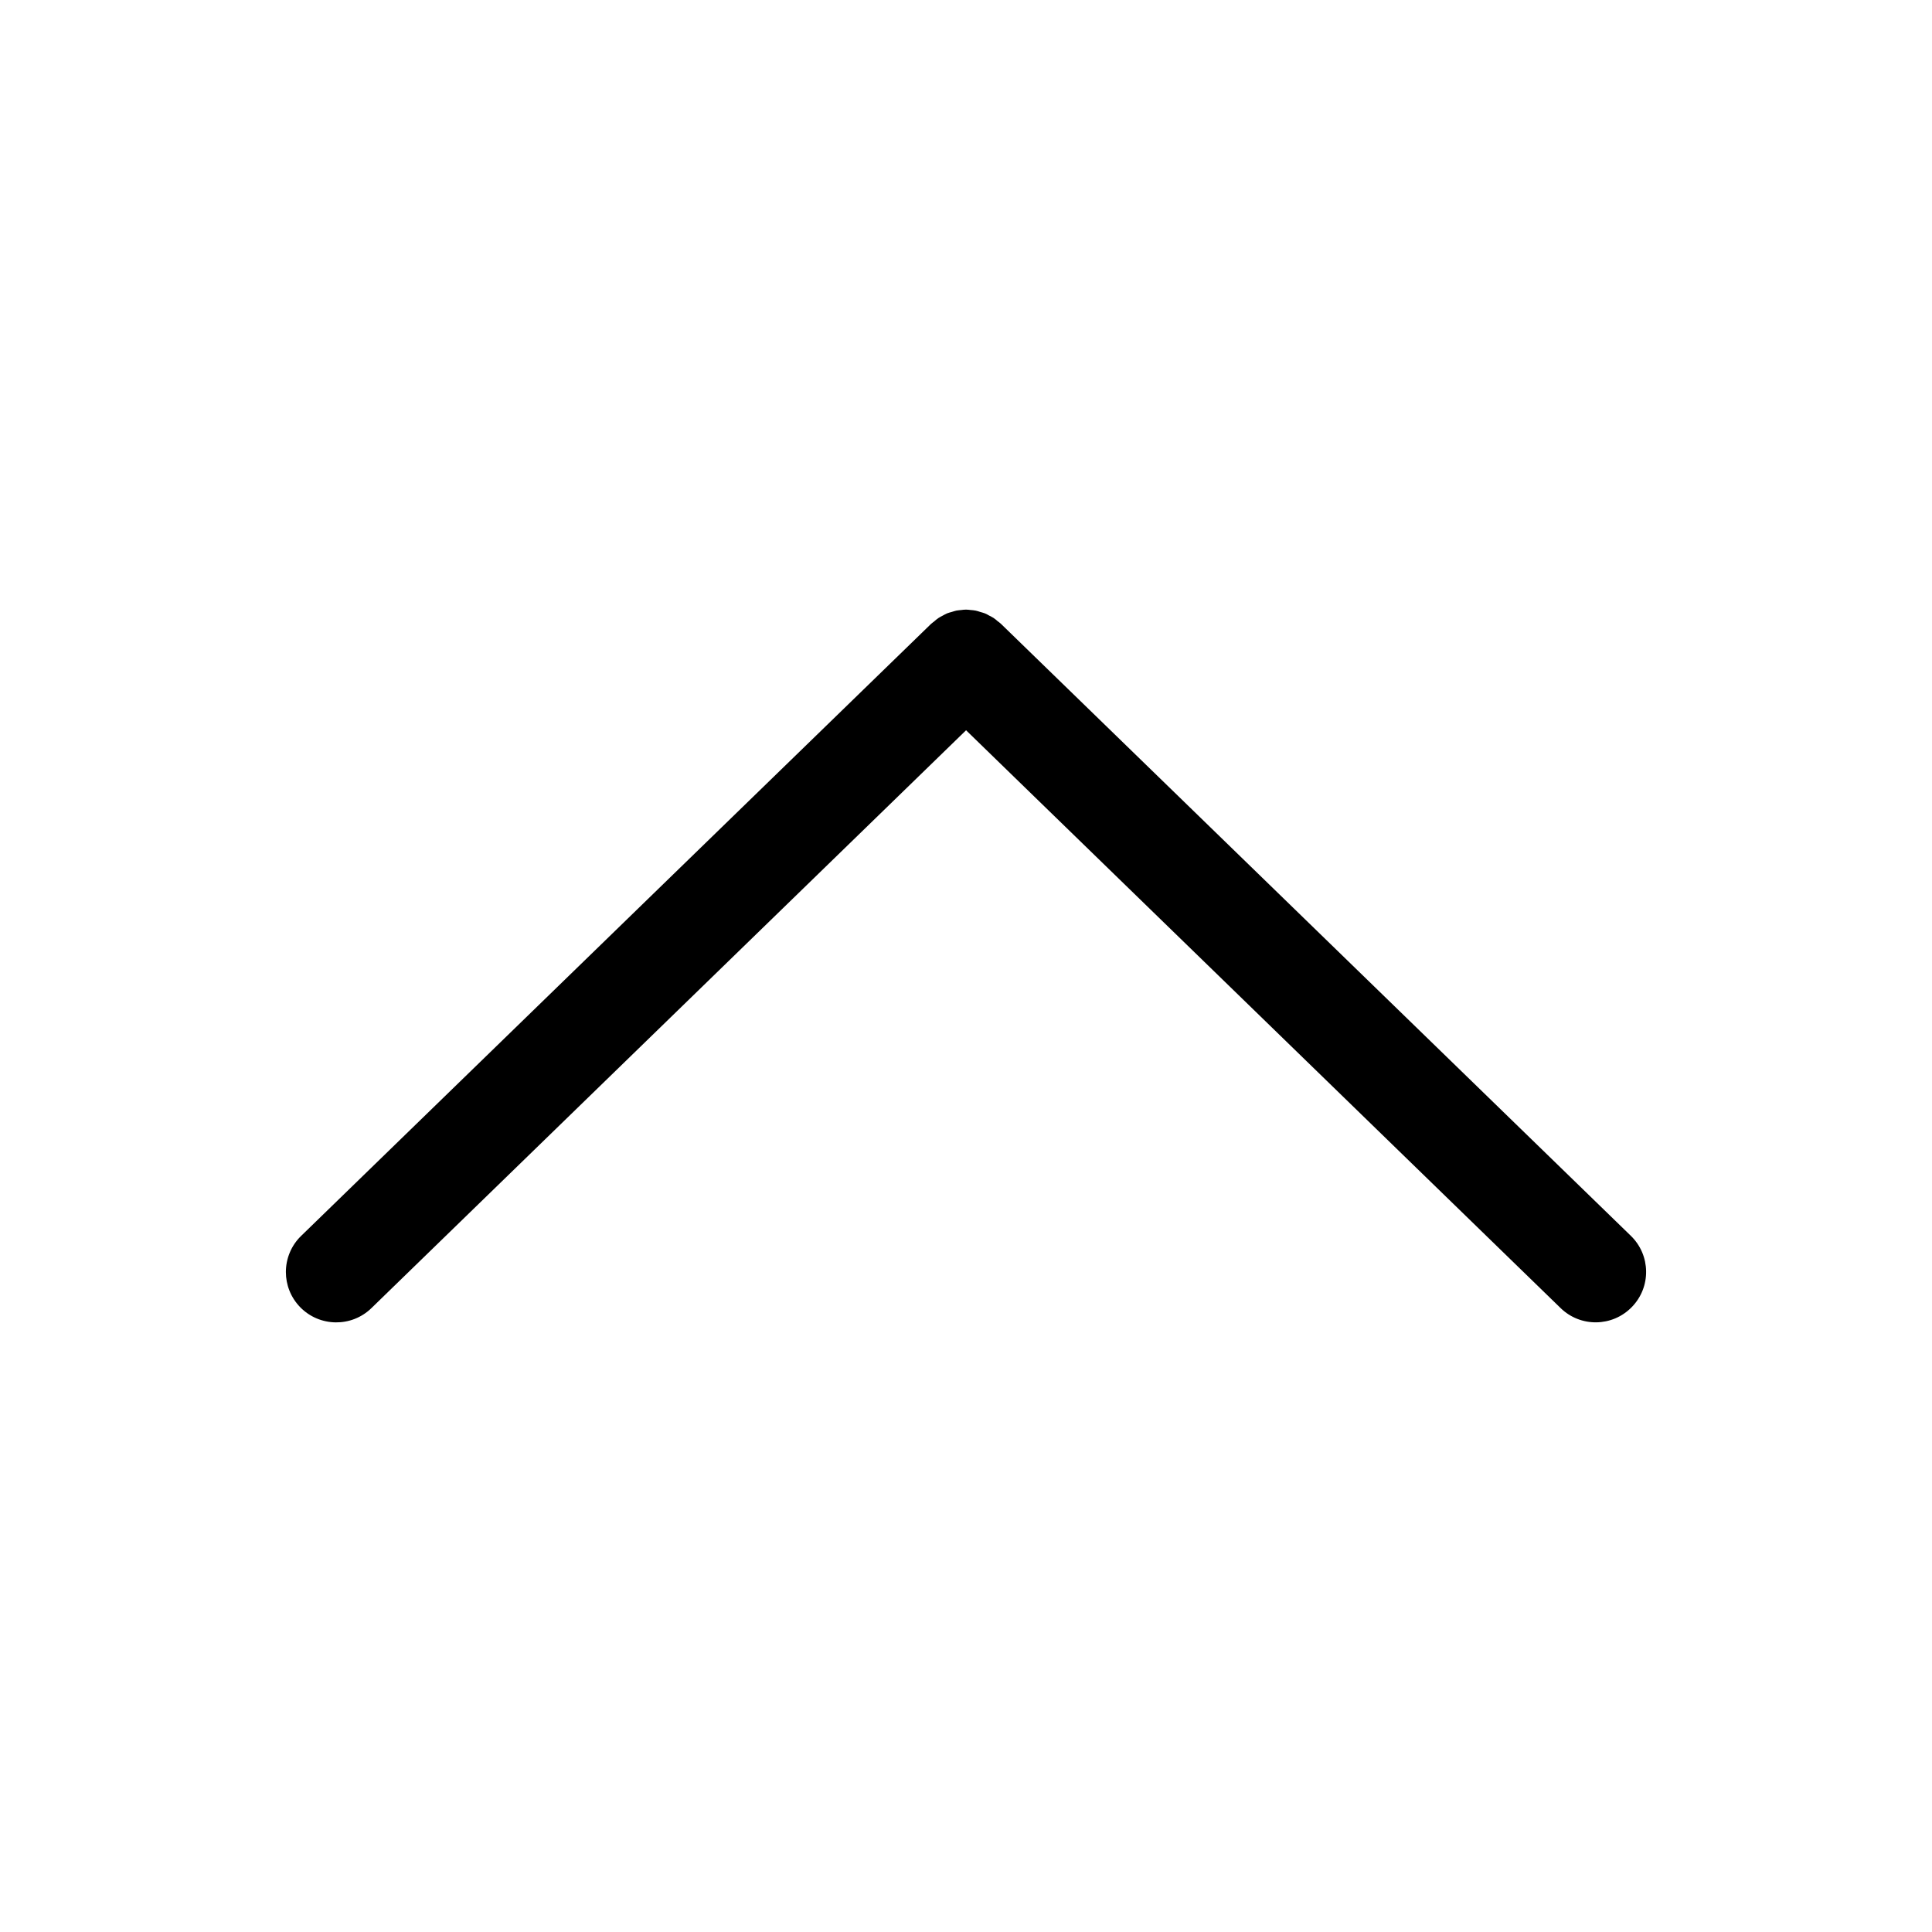 <svg version="1.1" xmlns="http://www.w3.org/2000/svg" width="512" height="512" viewBox="0 0 512 512">
  <path fill="#000" d="M249.866 163.123c0.364-0.182 0.73-0.418 1.121-0.575 0.418-0.182 0.86-0.262 1.278-0.392 0.392-0.105 0.783-0.262 1.173-0.339 0.418-0.078 0.86-0.105 1.304-0.156 0.418-0.052 0.834-0.105 1.252-0.105s0.834 0.052 1.252 0.105c0.445 0.052 0.86 0.052 1.303 0.156 0.392 0.078 0.783 0.208 1.173 0.339 0.445 0.131 0.86 0.235 1.278 0.392 0.392 0.156 0.757 0.364 1.122 0.575 0.392 0.208 0.808 0.392 1.2 0.651 0.364 0.235 0.704 0.547 1.043 0.834 0.313 0.235 0.626 0.445 0.913 0.73l166.907 162.162c5.293 5.137 5.425 13.587 0.262 18.882-5.137 5.293-13.587 5.425-18.882 0.262l-157.548-153.114-157.594 153.142c-5.293 5.137-13.743 5.007-18.882-0.262-2.531-2.607-3.782-5.971-3.782-9.31 0-3.469 1.356-6.964 4.041-9.571l166.907-162.162c0.287-0.262 0.601-0.47 0.913-0.73 0.339-0.287 0.677-0.601 1.043-0.834 0.392-0.262 0.808-0.47 1.2-0.677l-0.001-0.001z"></path>
</svg>
